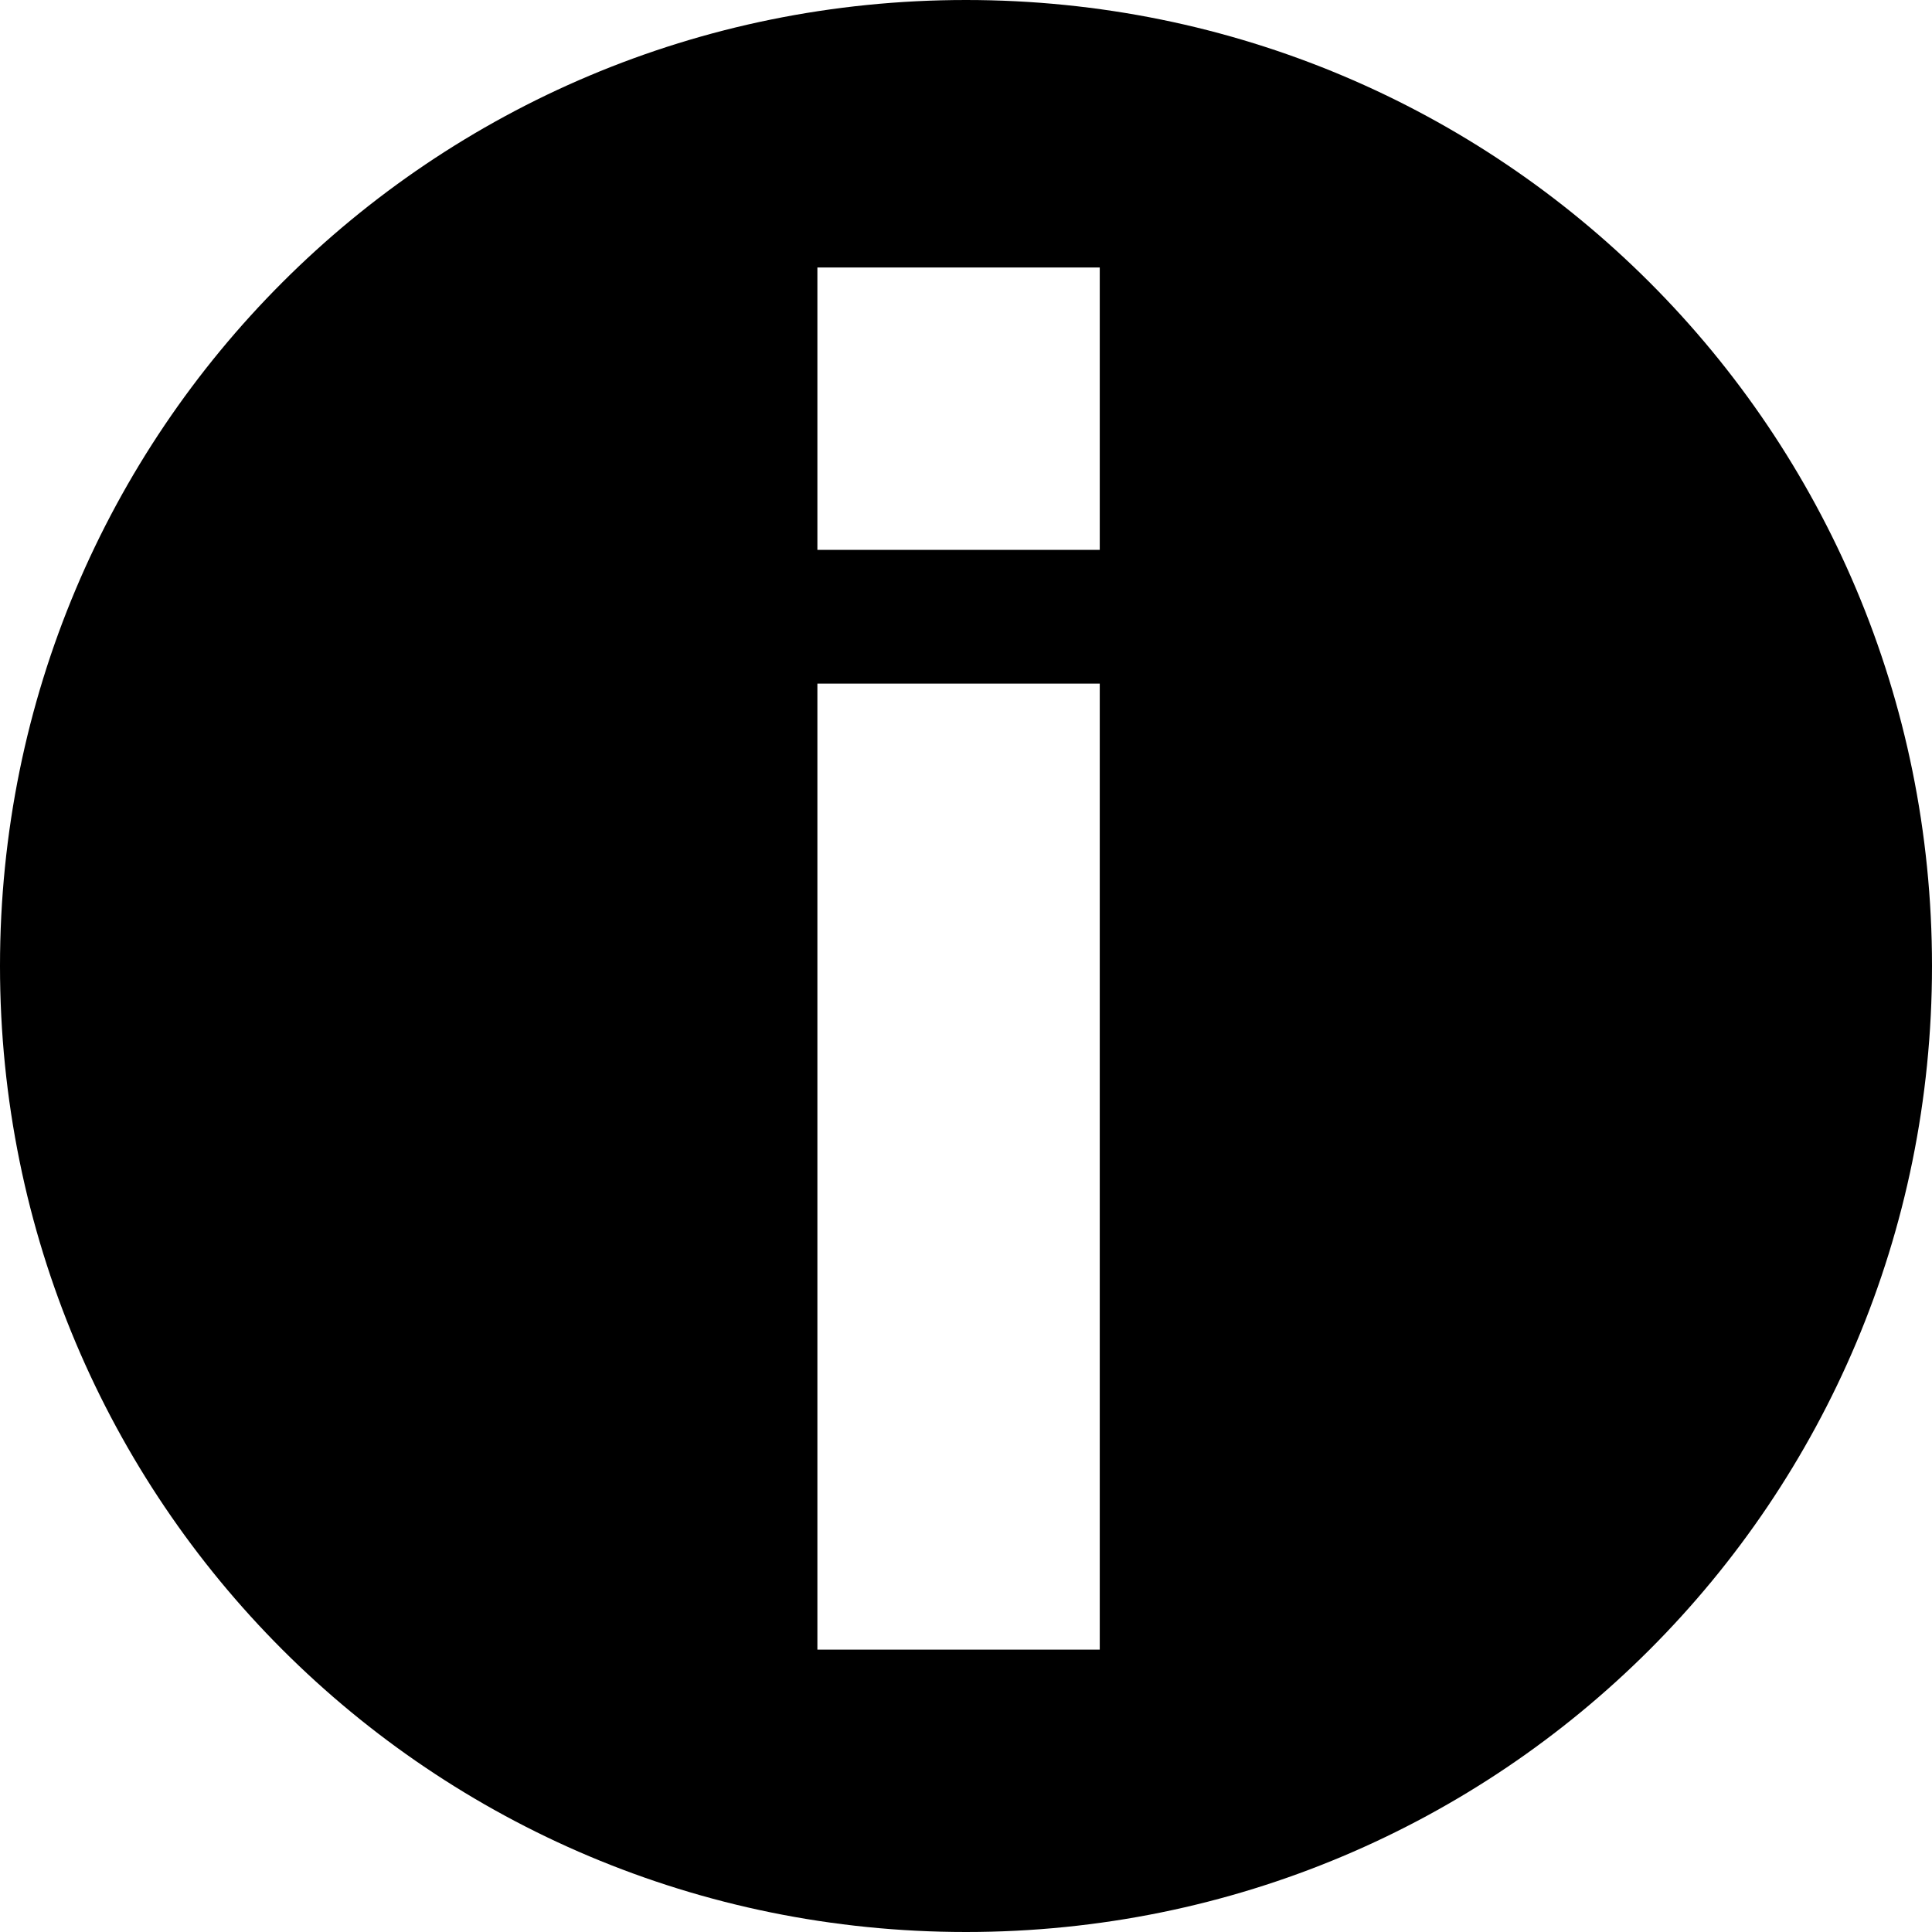 <svg xmlns="http://www.w3.org/2000/svg" width="13" height="13" viewBox="-295.5 390.5 13 13"><path fill="#000000" d="M-289 390.5c-3.6 0-6.5 2.9-6.5 6.5s2.9 6.5 6.5 6.5 6.5-2.9 6.5-6.5-2.9-6.5-6.5-6.5zm.9 11.1h-1.9v-6.5h1.9v6.5zm0-7.4h-1.9v-1.9h1.9v1.9z"/></svg>